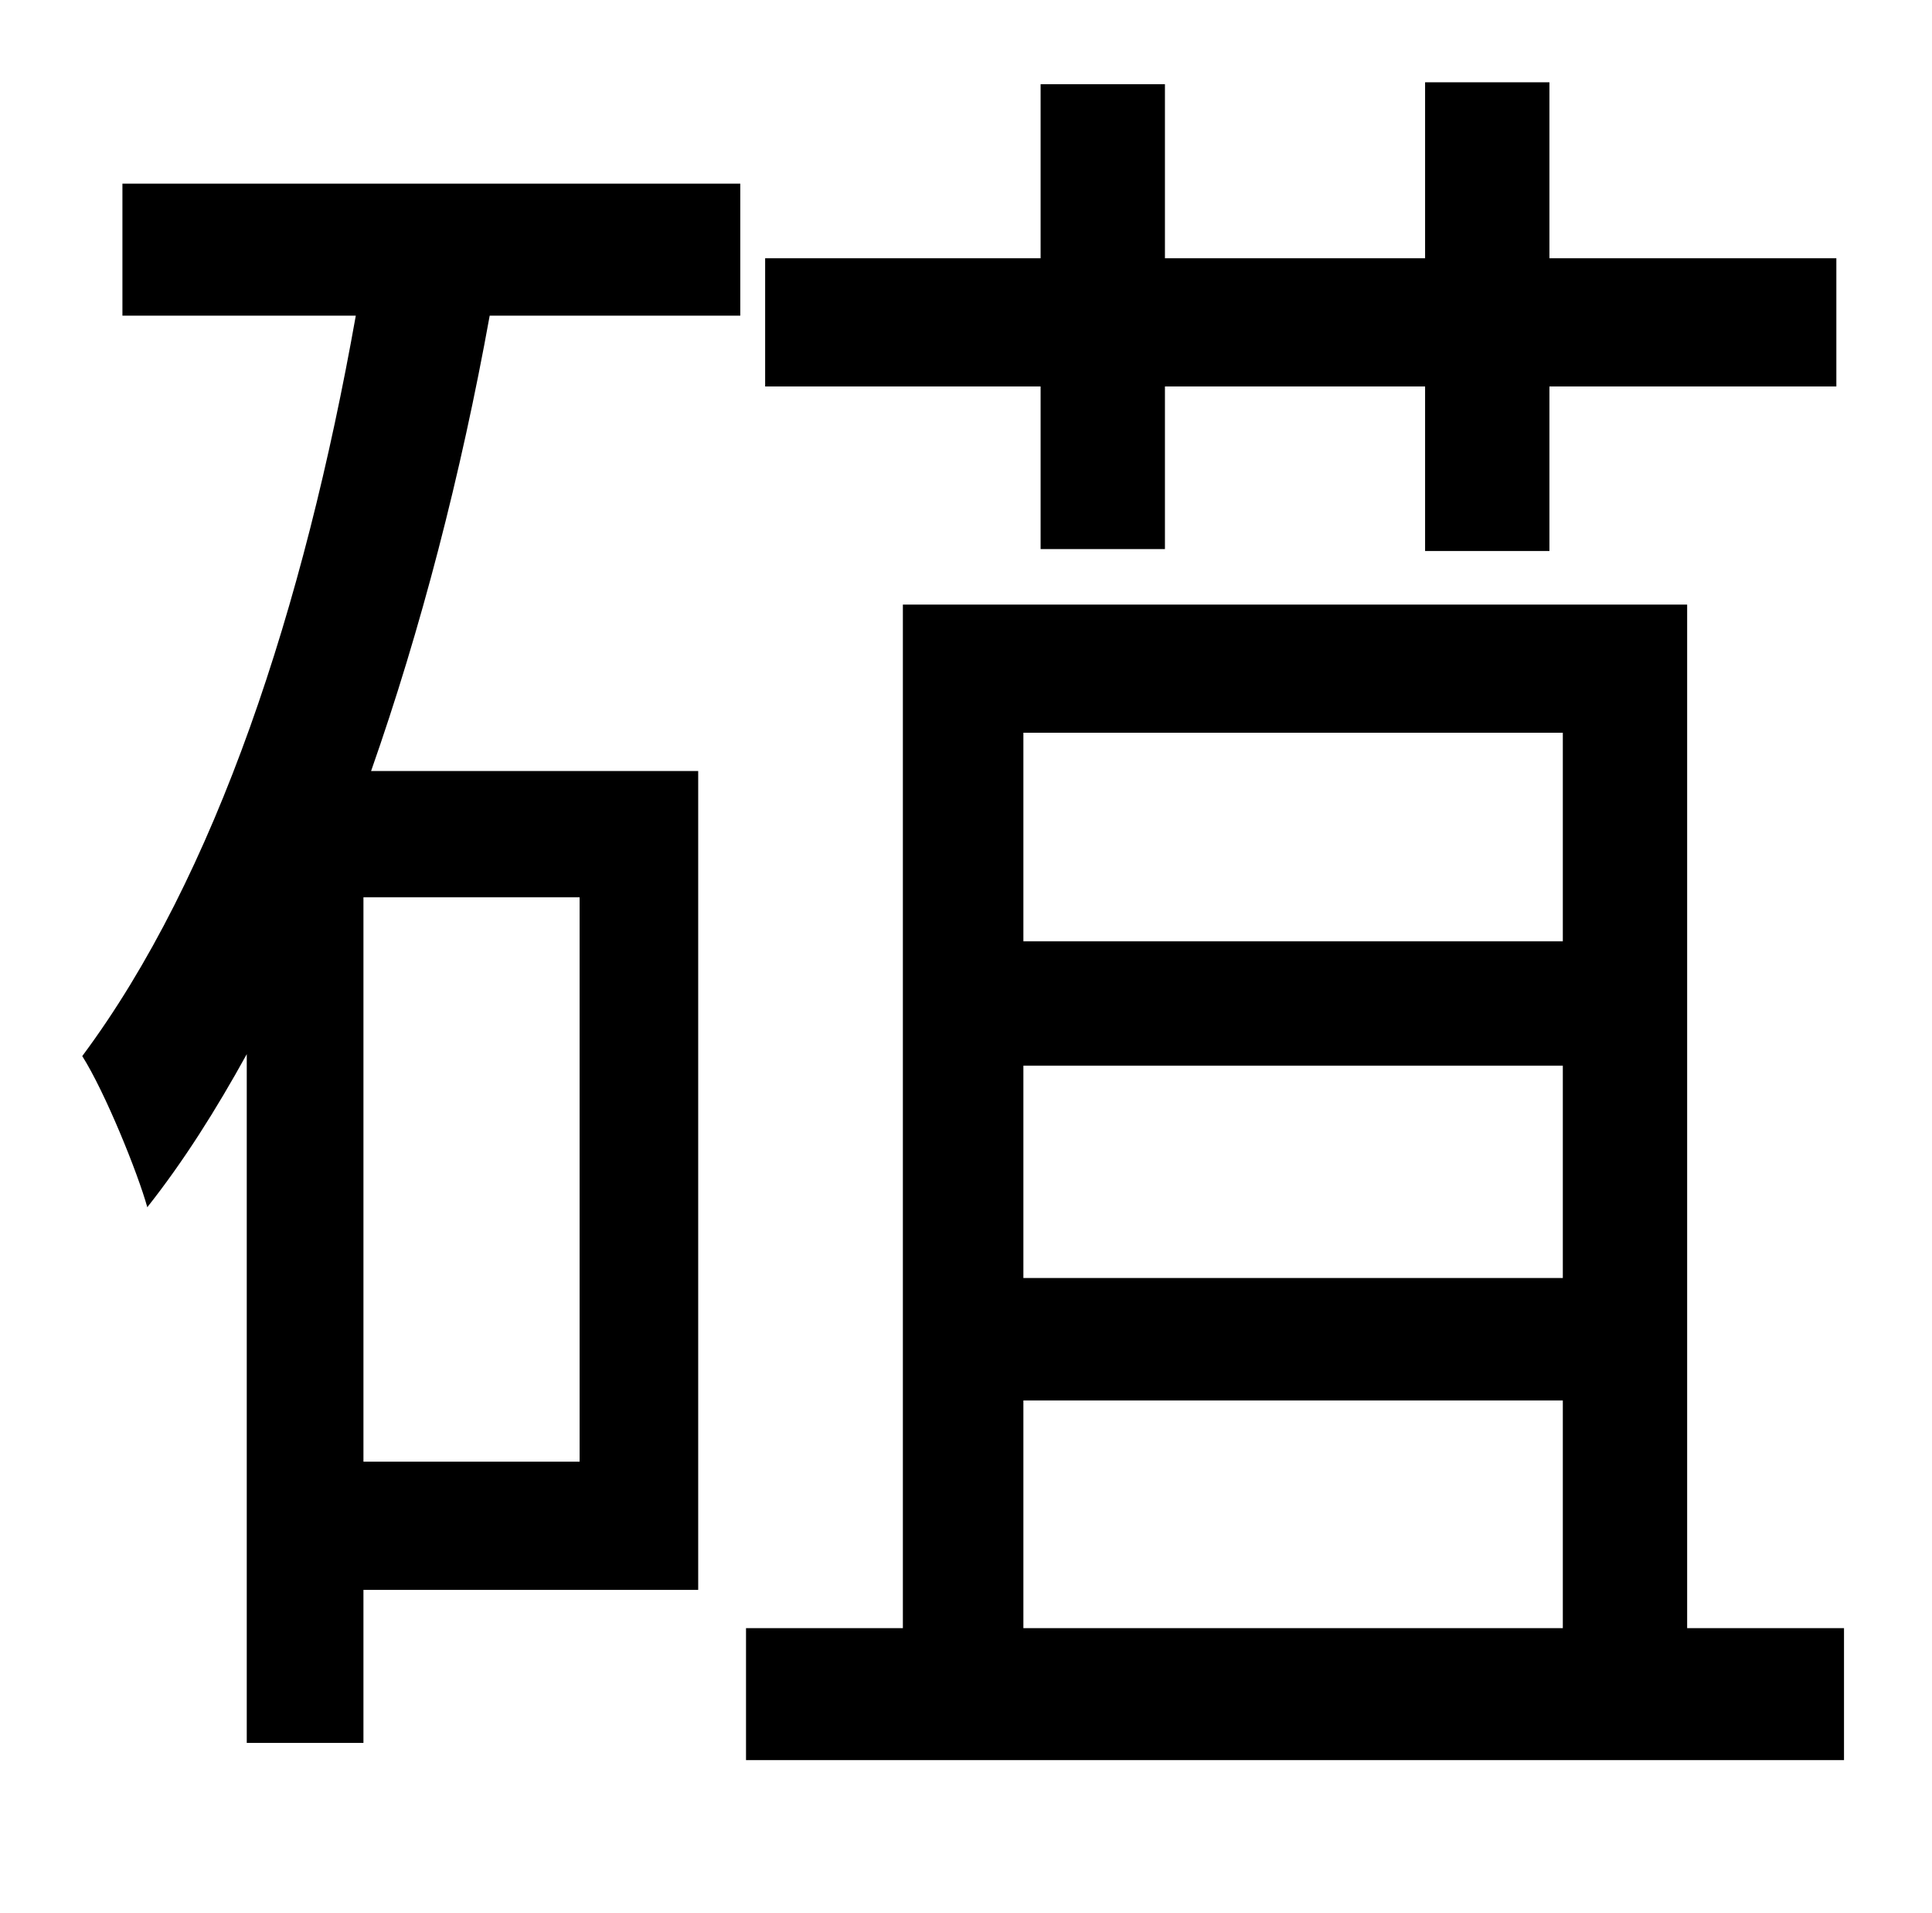 <?xml version="1.0" standalone="no"?>
<!DOCTYPE svg PUBLIC "-//W3C//DTD SVG 1.1//EN" "http://www.w3.org/Graphics/SVG/1.1/DTD/svg11.dtd" >
<svg xmlns="http://www.w3.org/2000/svg" xmlns:xlink="http://www.w3.org/1999/xlink" version="1.1" viewBox="-10 0 1010 1000">
   <path fill="currentColor"
d="M534 287v-85h-144v-67h144v-91h65v91h136v-92h65v92h150v67h-150v86h-65v-86h-136v85h-65zM293 764v-295h-113v295h113zM54 165v-69h323v69h-131c-15 83 -36 164 -62 238h171v428h-175v80h-61v-360c-16 29 -33 56 -52 80c-5 -18 -22 -60 -34 -79
c70 -94 116 -235 143 -387h-122zM525 732v119h282v-119h-282zM807 383h-282v109h282v-109zM807 668v-111h-282v111h282zM872 851h82v69h-574v-69h82v-535h410v535z" />
</svg>
